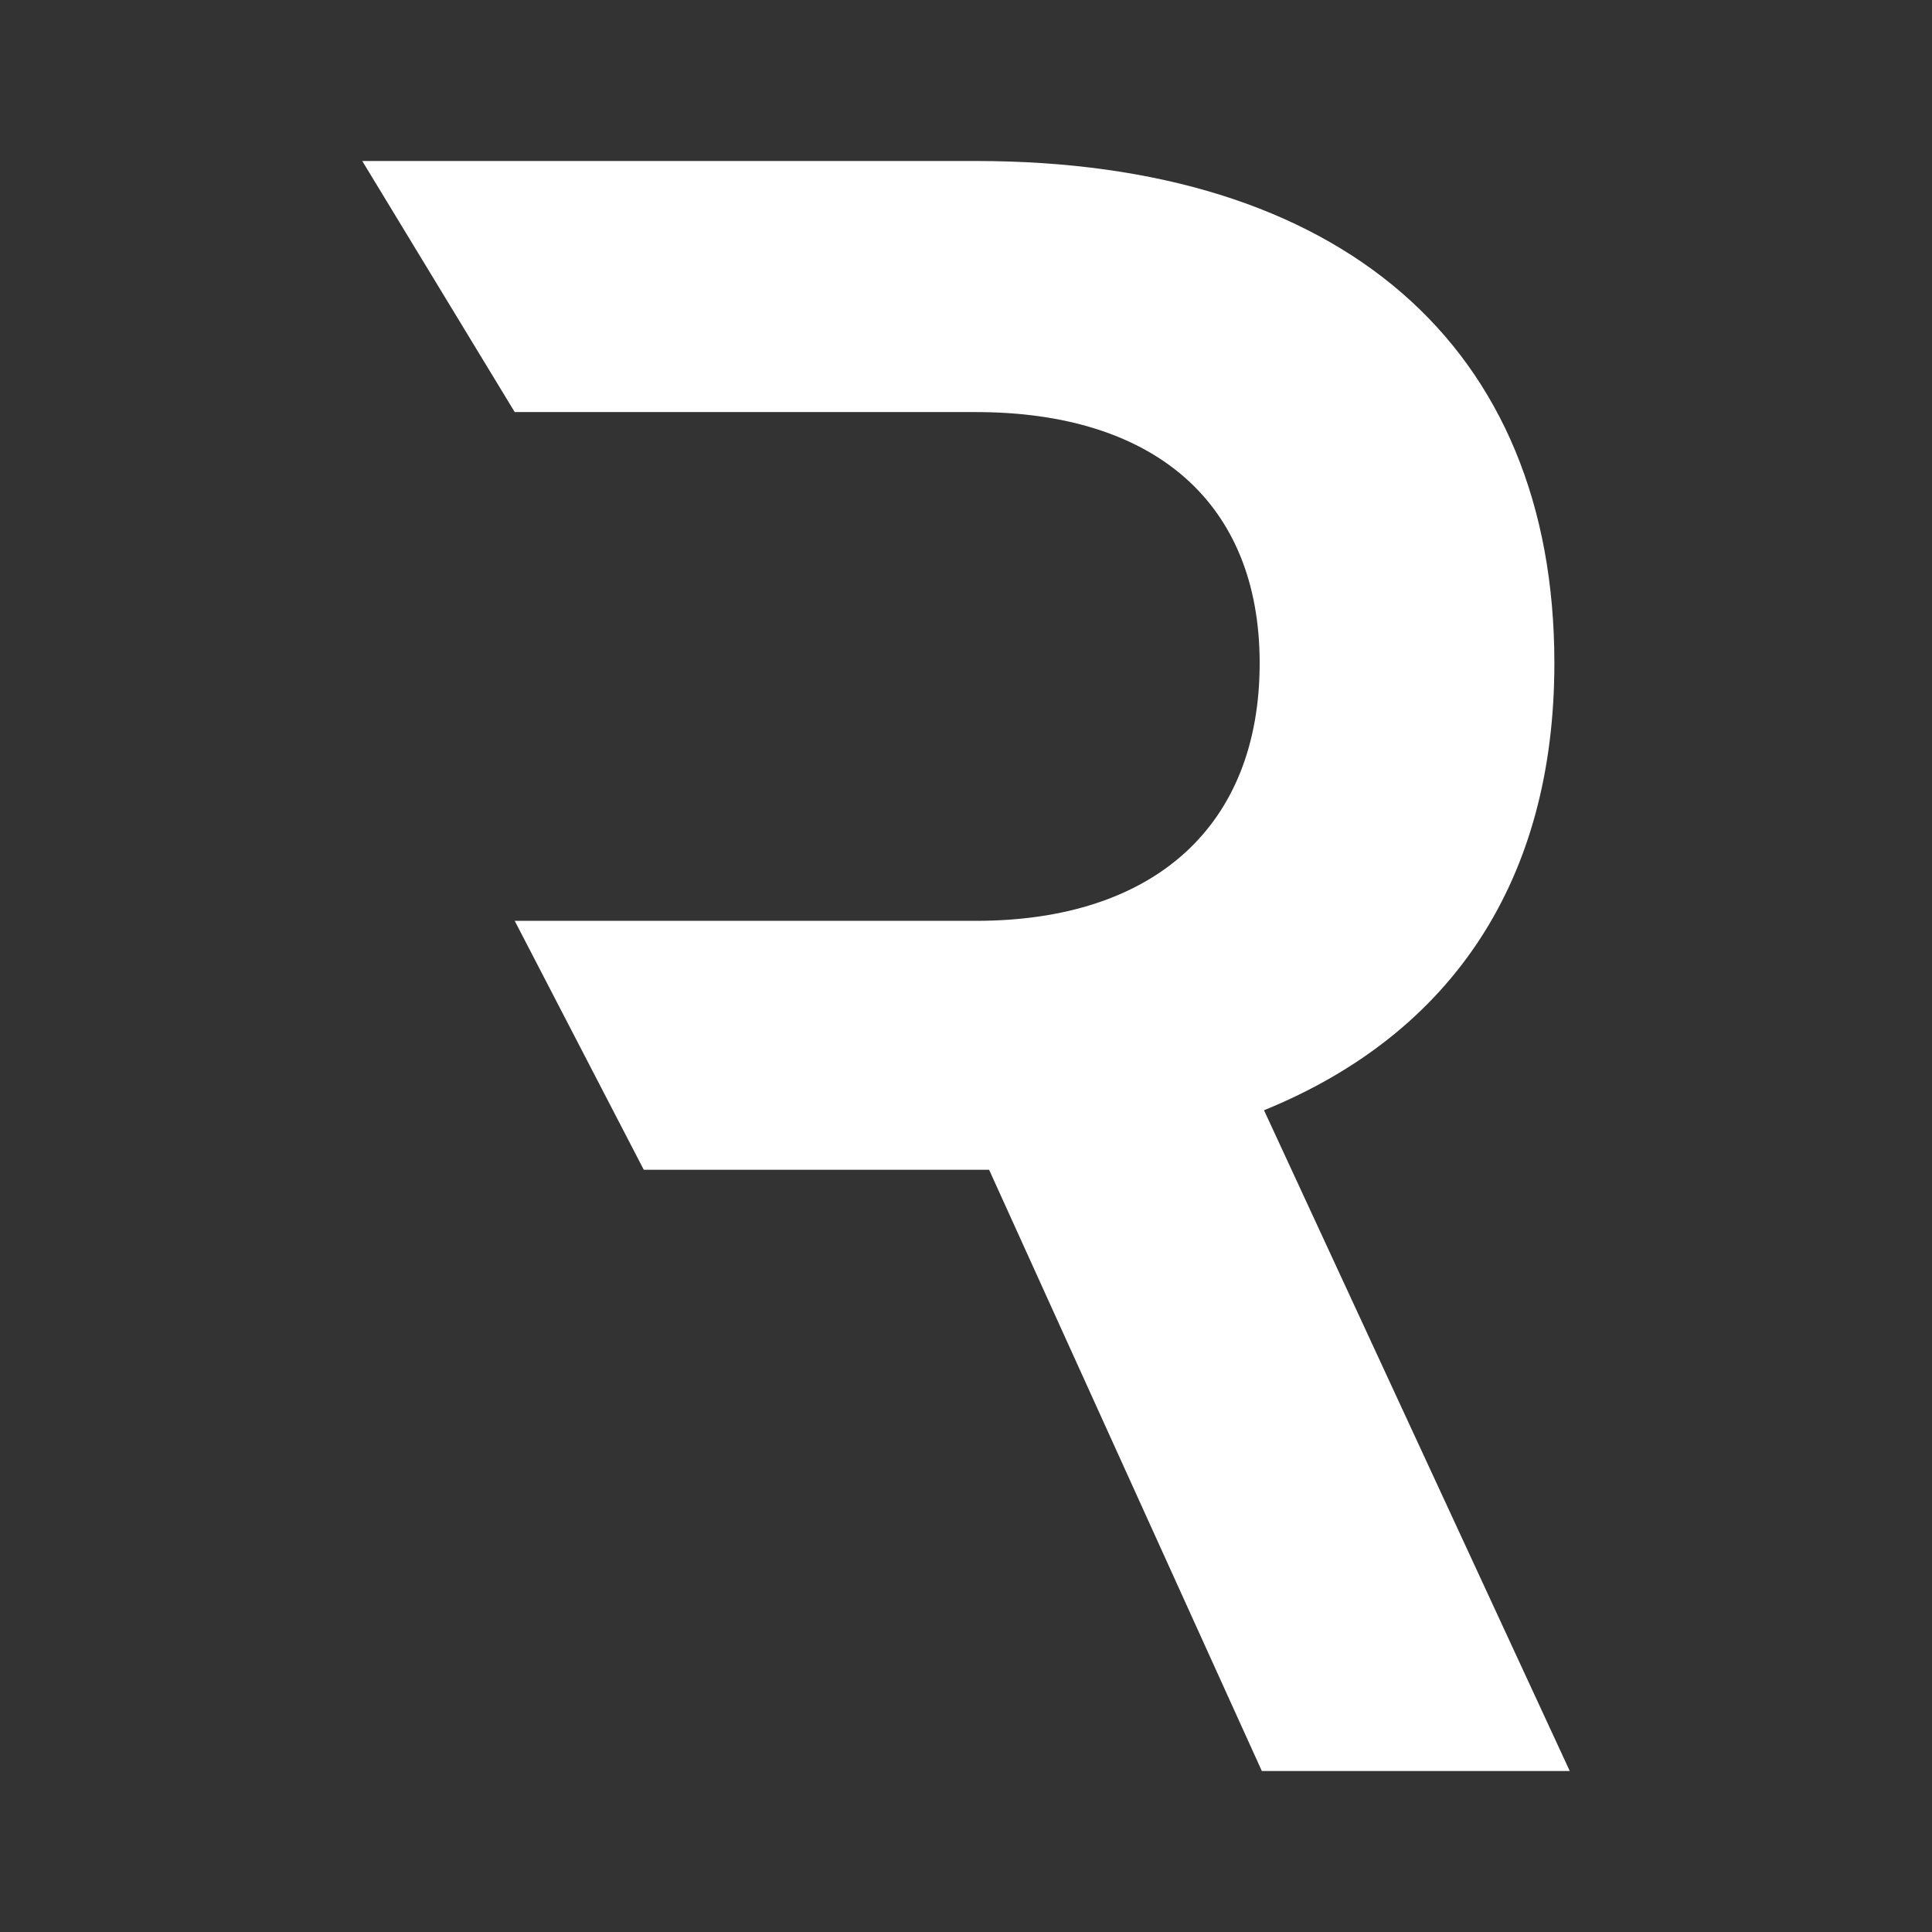 <svg width="24" height="24" viewBox="0 0 24 24" fill="none" xmlns="http://www.w3.org/2000/svg">
<rect x="0" y="0" width="24" height="24" fill="#333333" stroke="none"/>
<path d="M7.997 14.531L6.394 11.439V5.119L4.5 2H12.123C16.659 2 19.309 4.298 19.309 8.238C19.309 10.919 18.052 12.835 15.702 13.792L19.5 22H15.675L12.287 14.531H7.997ZM6.394 5.119V11.439H12.123C14.336 11.439 15.648 10.263 15.648 8.238C15.648 6.241 14.336 5.119 12.123 5.119H8.311C6.823 5.119 7.883 5.119 6.394 5.119Z" fill="white"/>
</svg>
